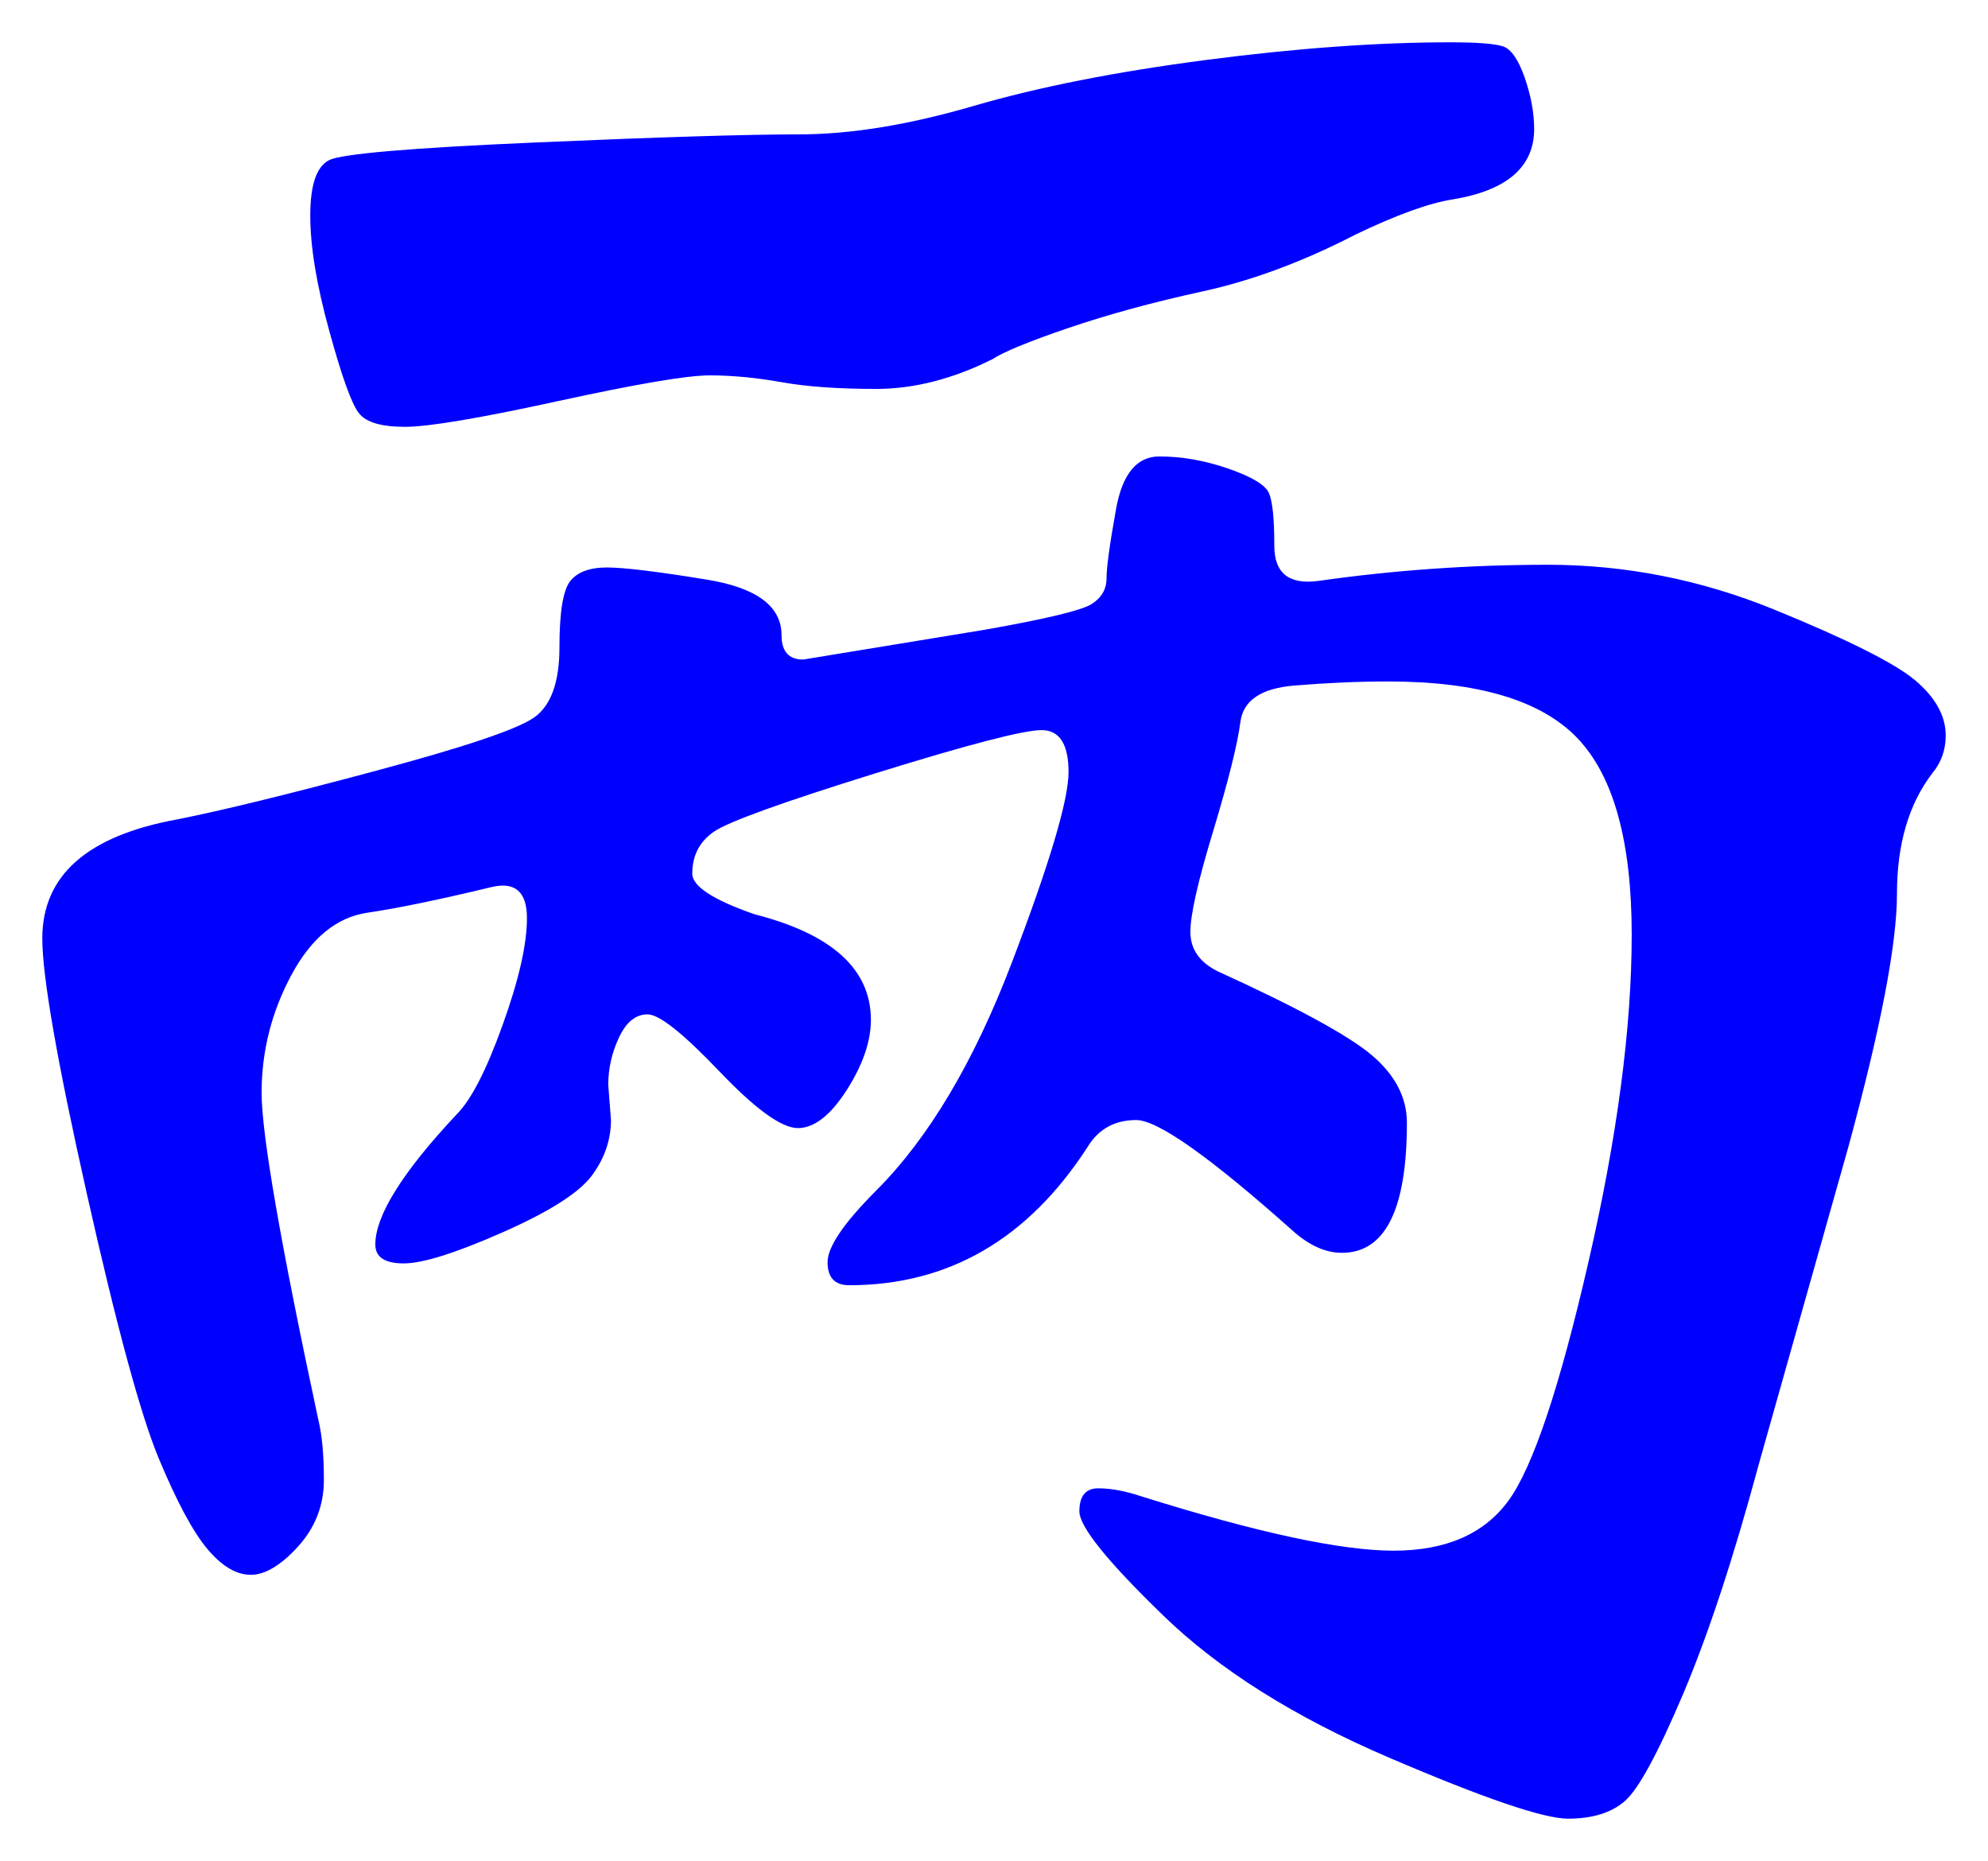 <svg xmlns="http://www.w3.org/2000/svg" xmlns:xlink="http://www.w3.org/1999/xlink" version="1.1" id="图层_1" x="0px" y="0px" width="23.496" height="21.992" viewBox="2.851 5.407 23.496 21.992" enable-background="new 0 0 30 30" xml:space="preserve">
<g>
	<path fill="#0000FF" d="M25.847,14.099c0,0.171-0.053,0.32-0.16,0.448c-0.277,0.363-0.416,0.837-0.416,1.424   s-0.191,1.584-0.575,2.992l-1.057,3.744c-0.299,1.109-0.598,2.016-0.896,2.72c-0.299,0.704-0.528,1.125-0.688,1.264   s-0.384,0.208-0.672,0.208s-0.992-0.24-2.112-0.72c-1.119-0.479-2.011-1.04-2.672-1.681c-0.661-0.64-0.991-1.05-0.991-1.231   c0-0.181,0.074-0.272,0.224-0.272s0.32,0.032,0.512,0.096c1.365,0.428,2.357,0.641,2.977,0.641c0.618,0,1.071-0.197,1.359-0.592   s0.603-1.333,0.944-2.816c0.341-1.482,0.512-2.773,0.512-3.871c0-1.099-0.213-1.873-0.64-2.321   c-0.427-0.448-1.174-0.672-2.24-0.672c-0.342,0-0.709,0.016-1.104,0.048c-0.396,0.032-0.608,0.176-0.641,0.432   s-0.139,0.683-0.319,1.28c-0.182,0.598-0.272,0.997-0.272,1.199c0,0.203,0.106,0.357,0.32,0.465   c0.938,0.427,1.546,0.758,1.824,0.992c0.276,0.234,0.415,0.501,0.415,0.799c0,1.025-0.256,1.537-0.768,1.537   c-0.192,0-0.384-0.086-0.576-0.256c-0.981-0.875-1.6-1.313-1.855-1.313s-0.448,0.107-0.576,0.32   c-0.704,1.088-1.644,1.632-2.816,1.632c-0.171,0-0.256-0.091-0.256-0.272c0-0.181,0.192-0.464,0.576-0.848   c0.618-0.619,1.152-1.515,1.6-2.688c0.448-1.174,0.672-1.926,0.672-2.256s-0.106-0.496-0.319-0.496   c-0.214,0-0.87,0.171-1.968,0.512c-1.1,0.342-1.734,0.571-1.904,0.688c-0.171,0.118-0.256,0.283-0.256,0.496   c0,0.149,0.245,0.31,0.735,0.48c0.917,0.234,1.376,0.65,1.376,1.248c0,0.256-0.096,0.533-0.287,0.832   c-0.192,0.299-0.385,0.447-0.576,0.447c-0.192,0-0.502-0.224-0.929-0.672c-0.427-0.447-0.709-0.672-0.848-0.672   s-0.251,0.091-0.336,0.271c-0.086,0.182-0.128,0.369-0.128,0.561l0.032,0.416c0,0.234-0.075,0.453-0.225,0.656   s-0.501,0.427-1.056,0.672s-0.944,0.367-1.168,0.367s-0.336-0.074-0.336-0.223c0-0.342,0.32-0.854,0.96-1.537   c0.171-0.17,0.352-0.521,0.544-1.056c0.192-0.532,0.288-0.954,0.288-1.265c0-0.309-0.139-0.432-0.416-0.367   c-0.619,0.149-1.109,0.251-1.472,0.304c-0.363,0.054-0.662,0.3-0.896,0.736c-0.235,0.438-0.352,0.901-0.352,1.392   c0,0.491,0.224,1.781,0.672,3.872c0.042,0.171,0.064,0.405,0.064,0.704s-0.102,0.561-0.304,0.784   c-0.203,0.224-0.39,0.336-0.56,0.336c-0.171,0-0.341-0.101-0.512-0.304c-0.171-0.203-0.363-0.561-0.576-1.072   c-0.213-0.512-0.496-1.553-0.848-3.12s-0.528-2.576-0.528-3.024c0-0.746,0.533-1.215,1.6-1.408   c0.533-0.106,1.317-0.298,2.352-0.576c1.035-0.277,1.653-0.485,1.856-0.624c0.202-0.139,0.304-0.416,0.304-0.832   s0.043-0.677,0.128-0.784c0.085-0.106,0.229-0.16,0.433-0.16c0.202,0,0.597,0.048,1.184,0.144c0.587,0.096,0.88,0.315,0.88,0.656   c0,0.192,0.085,0.288,0.256,0.288l2.145-0.352c0.725-0.128,1.146-0.229,1.264-0.304c0.117-0.074,0.176-0.176,0.176-0.304   s0.037-0.4,0.112-0.816c0.074-0.416,0.245-0.624,0.512-0.624s0.539,0.048,0.816,0.144c0.276,0.096,0.437,0.192,0.479,0.288   c0.043,0.096,0.064,0.304,0.064,0.624c0,0.32,0.17,0.459,0.512,0.416c0.896-0.128,1.803-0.192,2.72-0.192s1.809,0.176,2.673,0.528   c0.863,0.352,1.418,0.63,1.663,0.832C25.724,13.646,25.847,13.864,25.847,14.099z M19.991,5.907c0.319,0,0.527,0.016,0.624,0.048   c0.096,0.032,0.181,0.155,0.256,0.368c0.074,0.213,0.112,0.416,0.112,0.608c0,0.448-0.32,0.726-0.96,0.832   c-0.278,0.043-0.662,0.181-1.152,0.416c-0.619,0.32-1.222,0.544-1.808,0.672c-0.588,0.128-1.115,0.272-1.585,0.432   c-0.469,0.16-0.768,0.283-0.896,0.368c-0.47,0.235-0.928,0.352-1.376,0.352s-0.821-0.026-1.12-0.08   c-0.299-0.053-0.581-0.08-0.848-0.08c-0.268,0-0.864,0.102-1.792,0.304c-0.929,0.203-1.531,0.304-1.809,0.304   s-0.459-0.053-0.543-0.16c-0.086-0.106-0.203-0.432-0.352-0.976c-0.15-0.544-0.224-0.997-0.224-1.36s0.074-0.581,0.224-0.656   c0.149-0.074,0.96-0.144,2.432-0.208c1.473-0.064,2.512-0.096,3.12-0.096s1.296-0.112,2.064-0.336   c0.768-0.224,1.685-0.405,2.752-0.544C18.178,5.976,19.138,5.907,19.991,5.907z" stroke-width="1"/>
</g>
</svg>